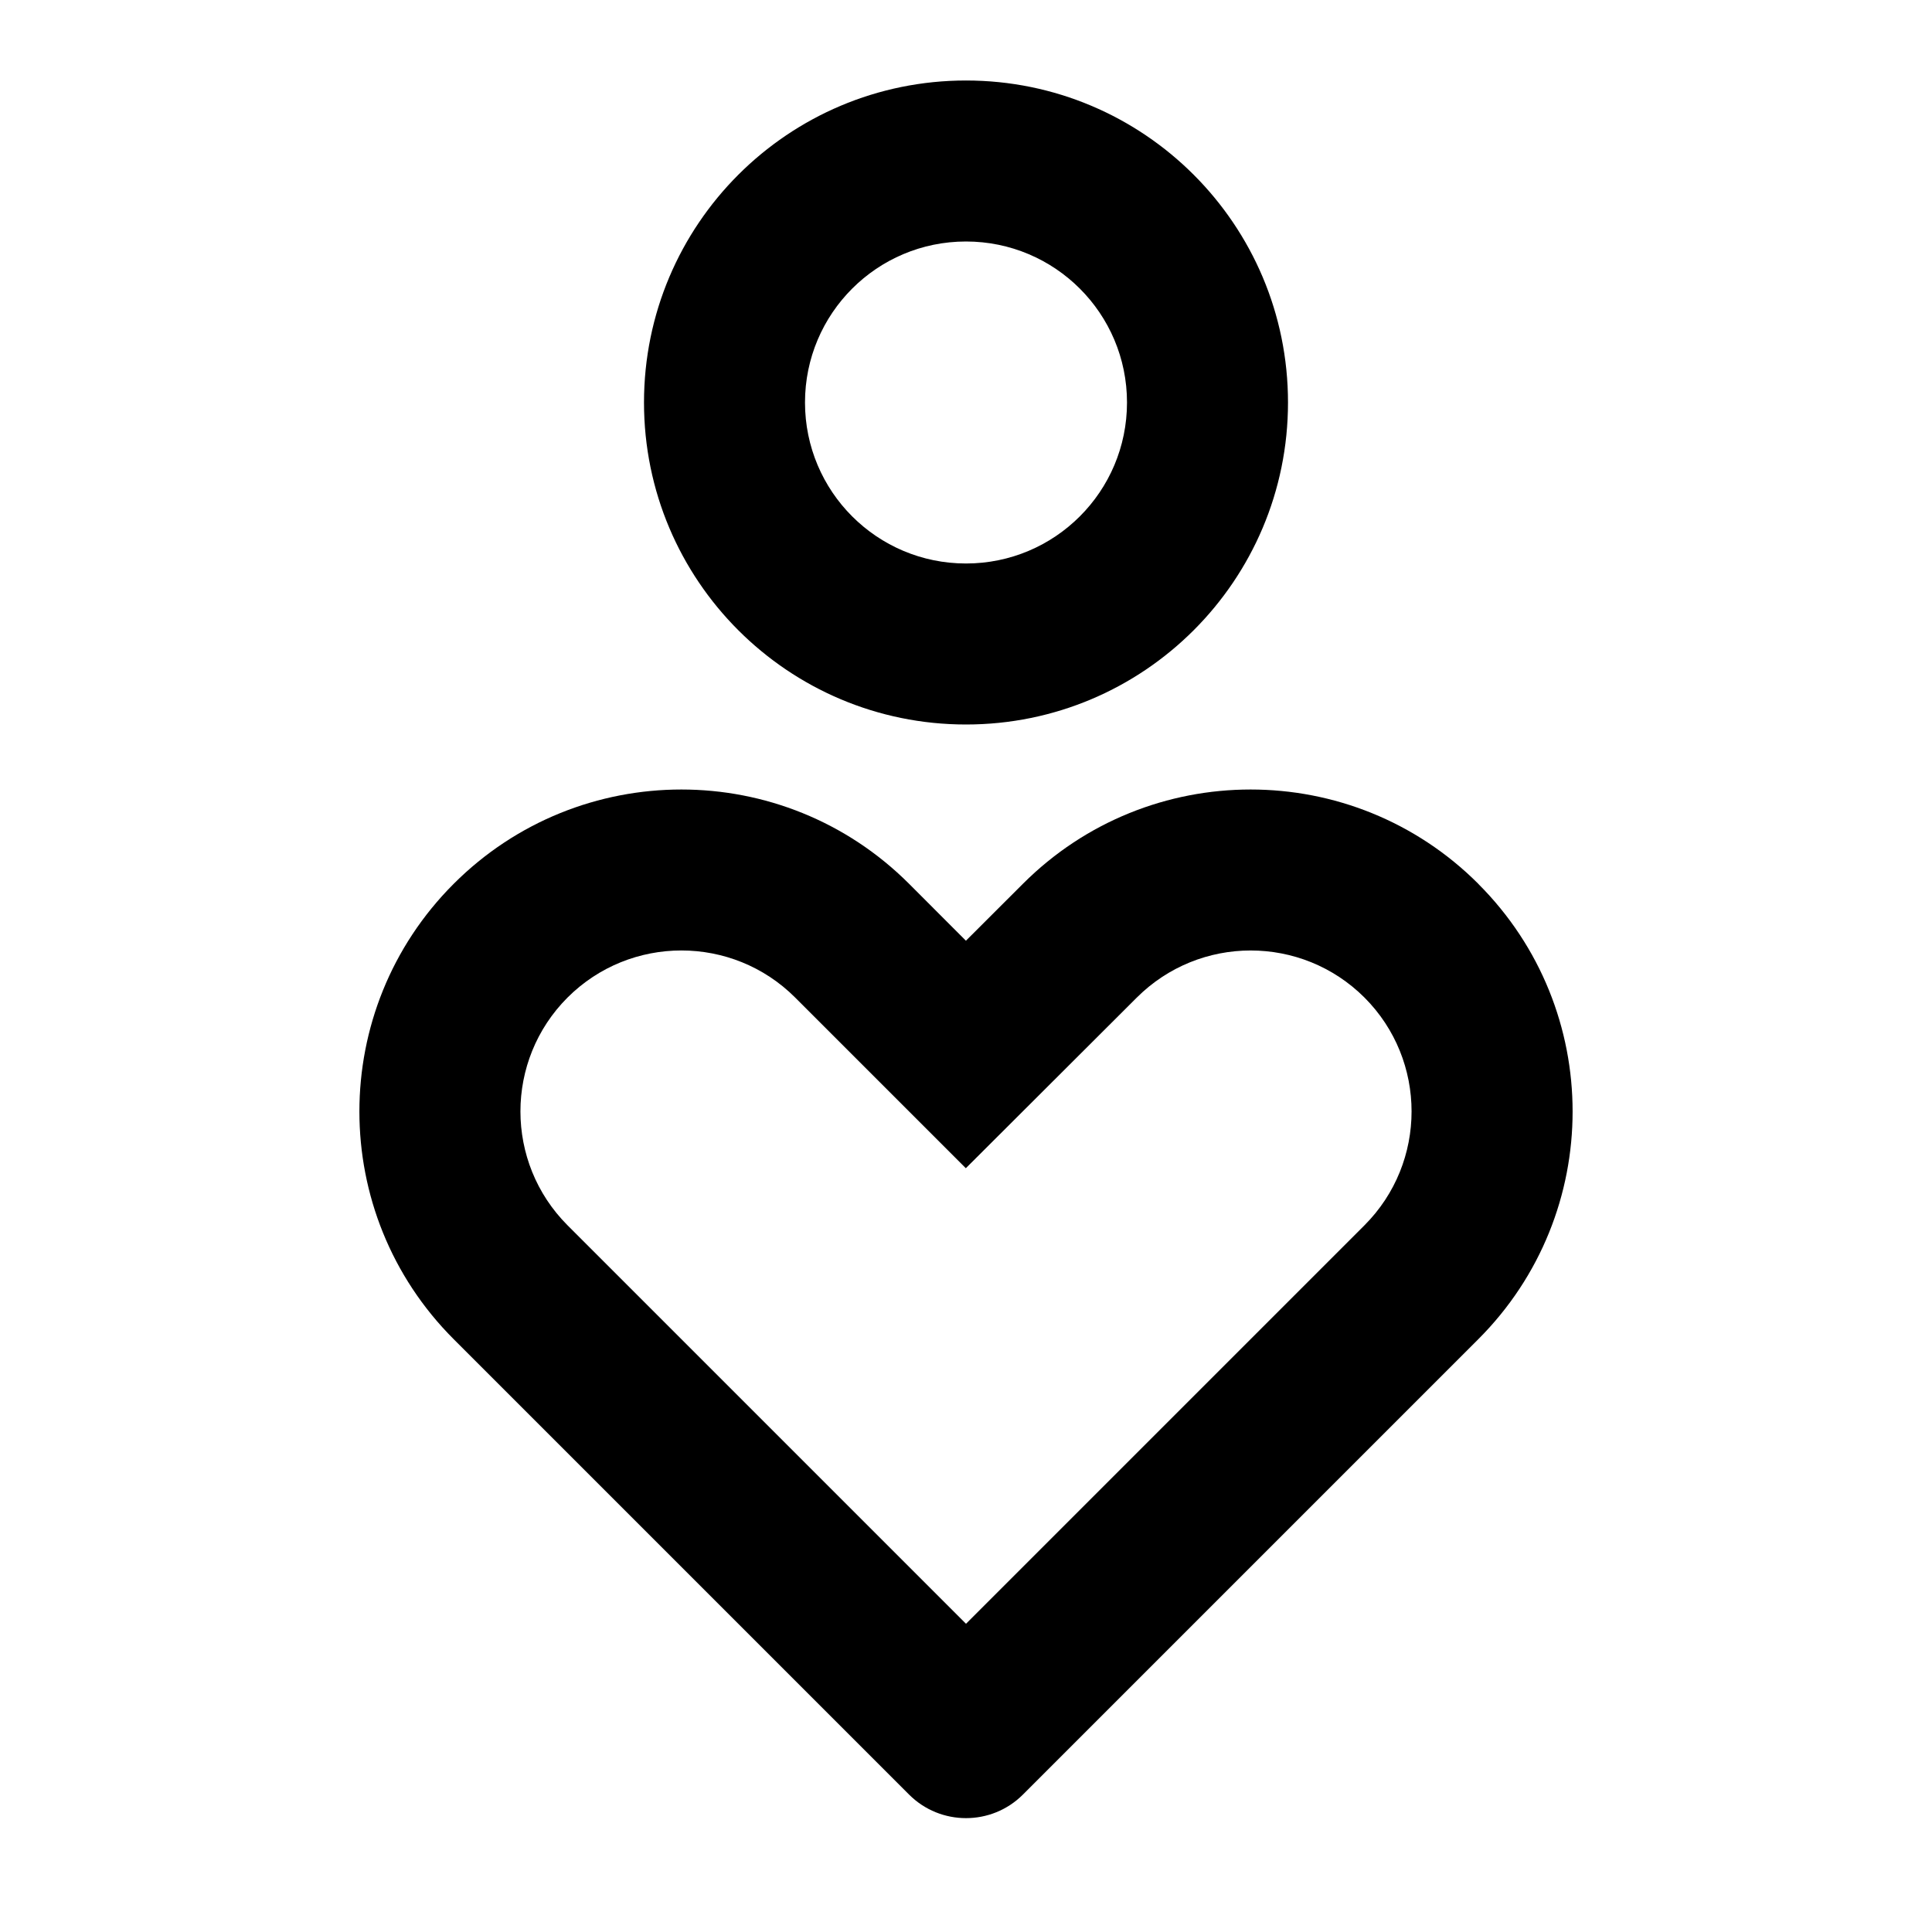 <svg fill="currentColor" height="24" viewBox="0 0 24 24" width="24" xmlns="http://www.w3.org/2000/svg"><path d="m18.364 10.98c1.562 1.561 1.562 4.094 0 5.656l-5.657 5.657c-.39.39-1.024.39-1.414 0l-5.657-5.657c-1.562-1.562-1.562-4.095 0-5.657s4.095-1.562 5.657 0l.706.707.708-.707c1.562-1.562 4.095-1.562 5.657 0zm-11.314 1.412c-.78.781-.78 2.048 0 2.829l4.95 4.95 4.95-4.95c.78-.781.78-2.048 0-2.829-.781-.78-2.048-.78-2.83.002l-2.122 2.118-2.12-2.12c-.78-.78-2.047-.78-2.828 0zm4.95-11.392c2.21 0 4 1.79 4 4s-1.79 4-4 4c-2.21 0-4-1.79-4-4s1.79-4 4-4zm0 2c-1.105 0-2 .895-2 2s.895 2 2 2 2-.895 2-2-.895-2-2-2z" /></svg>